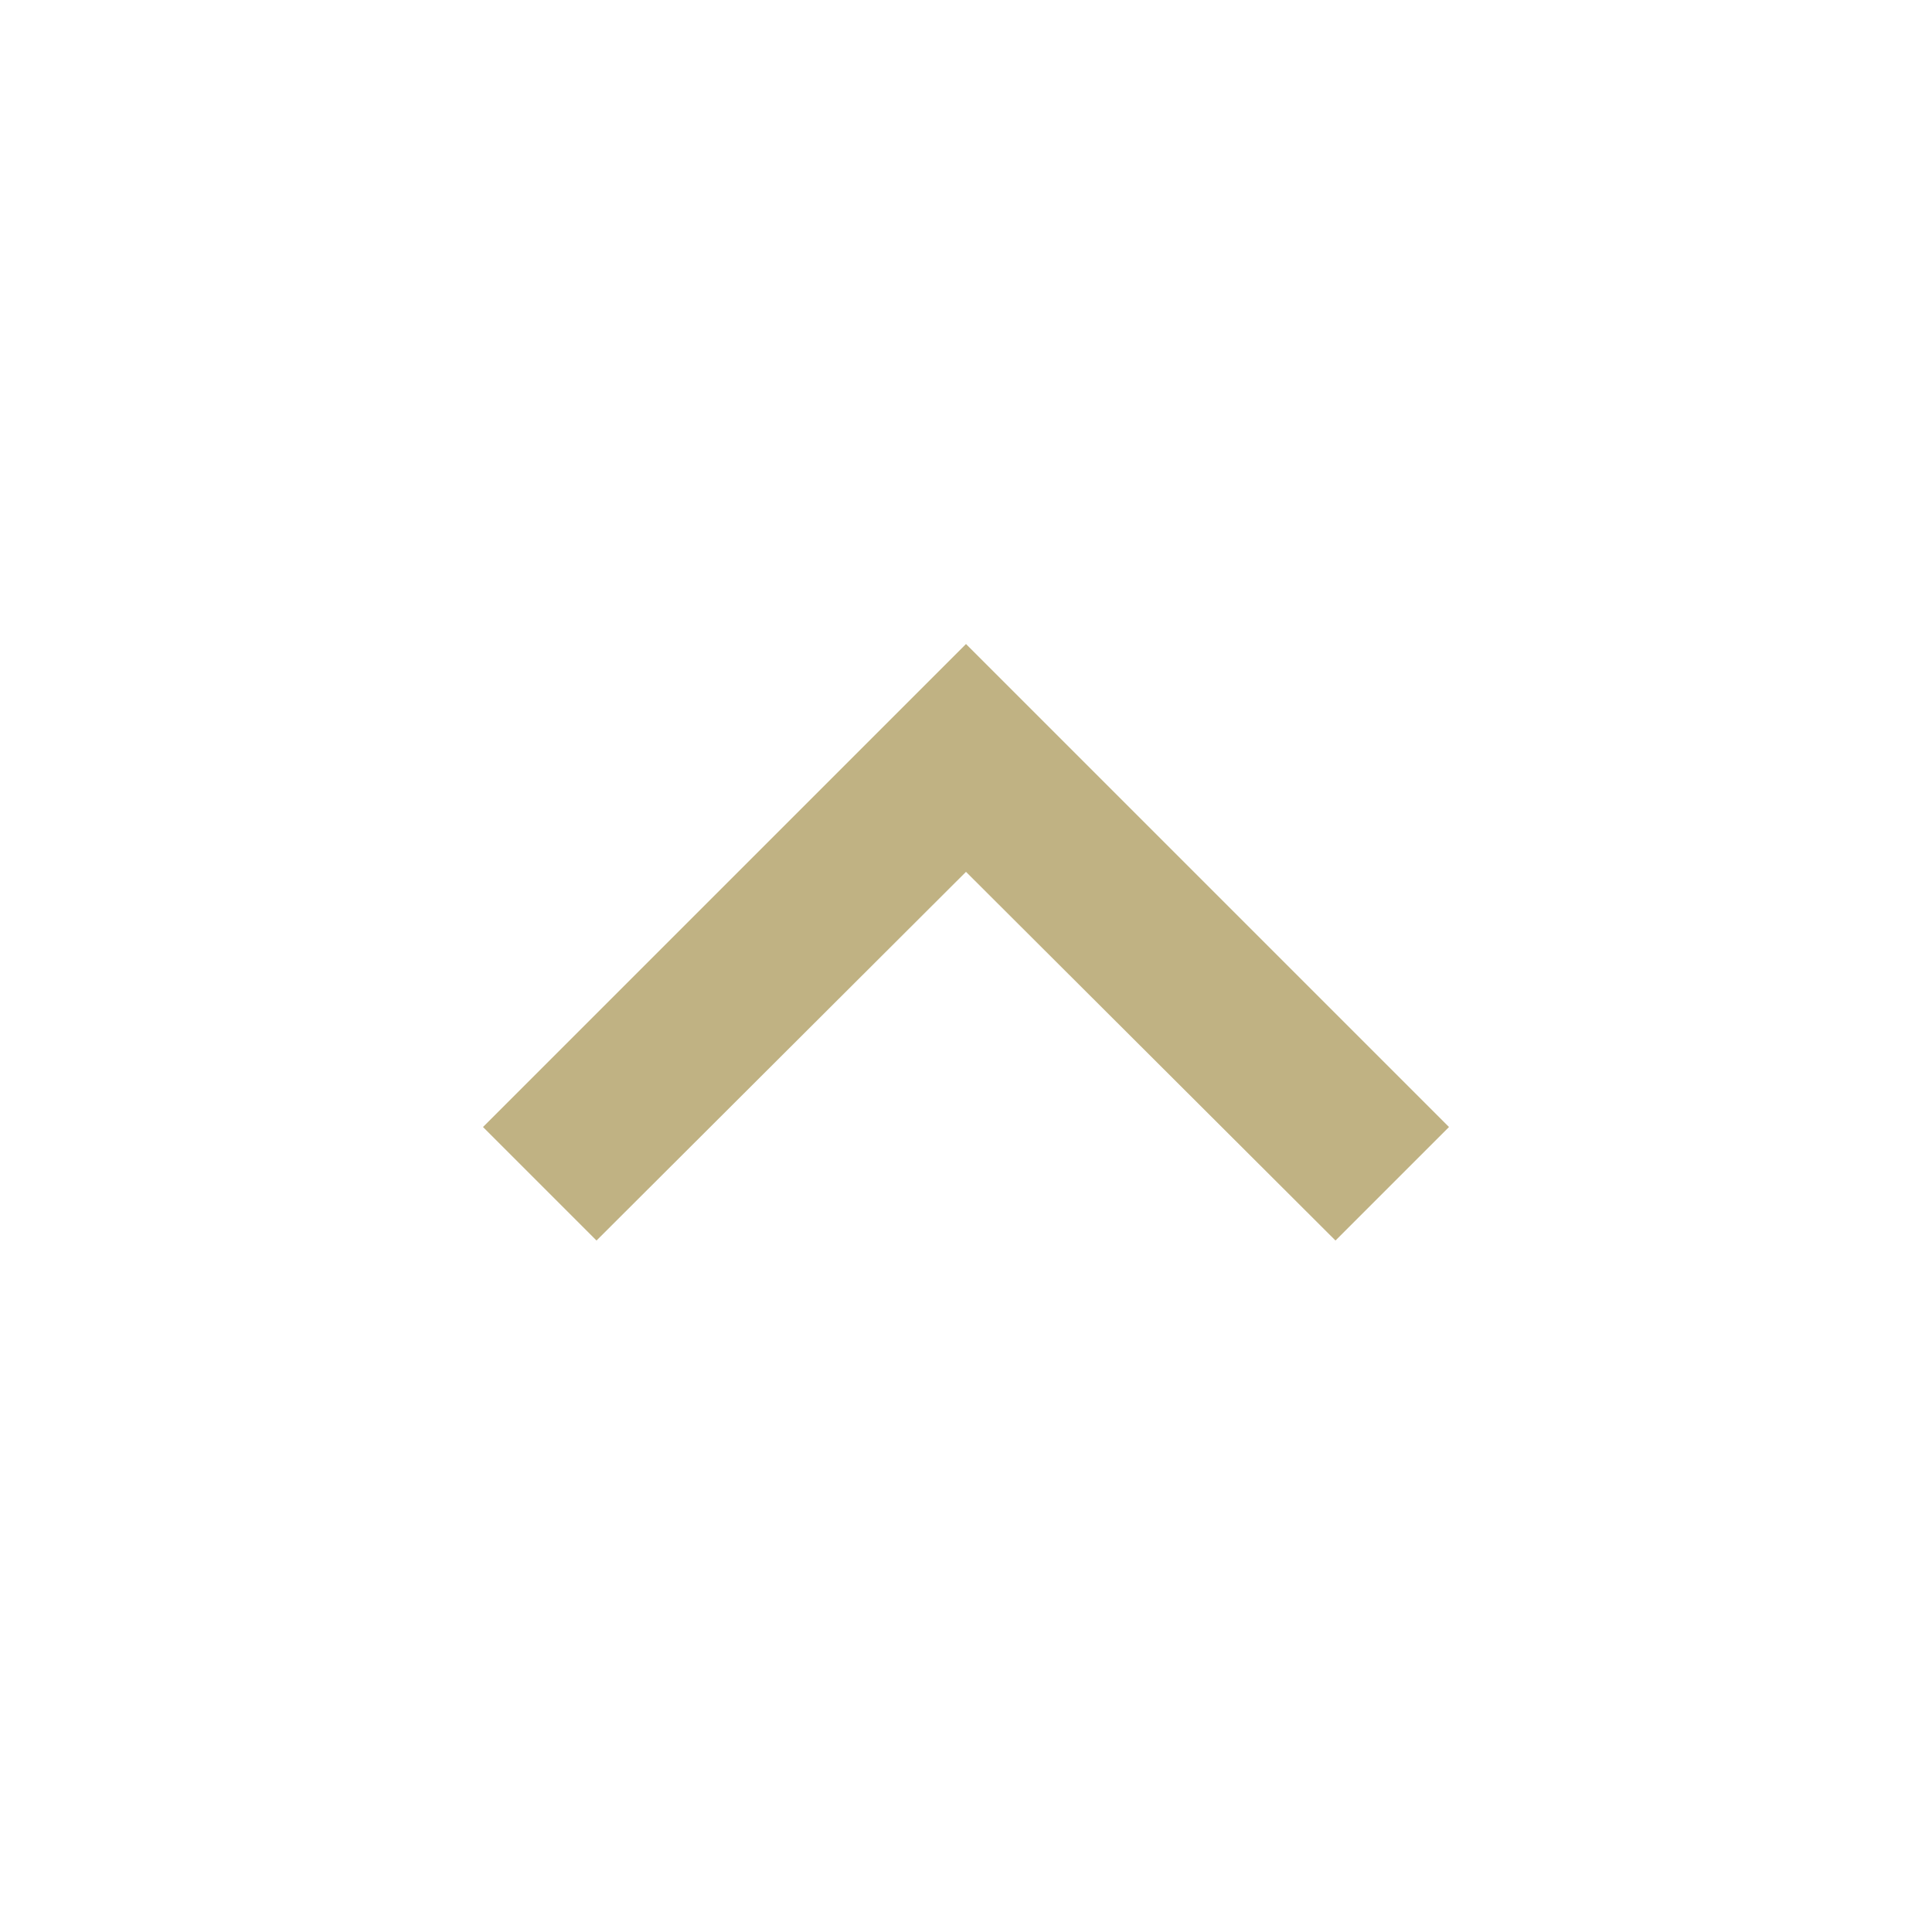 <svg xmlns="http://www.w3.org/2000/svg" width="53" height="53" viewBox="0 0 53 53"><defs><style>.a{fill:#c0b283;}.b{fill:none;}</style></defs><path class="a" d="M9.114,24.364,19.25,14.25,29.386,24.364,32.5,21.25,19.25,8,6,21.25Z" transform="translate(7.25 9.667)"/><path class="b" d="M0,0H53V53H0Z"/></svg>